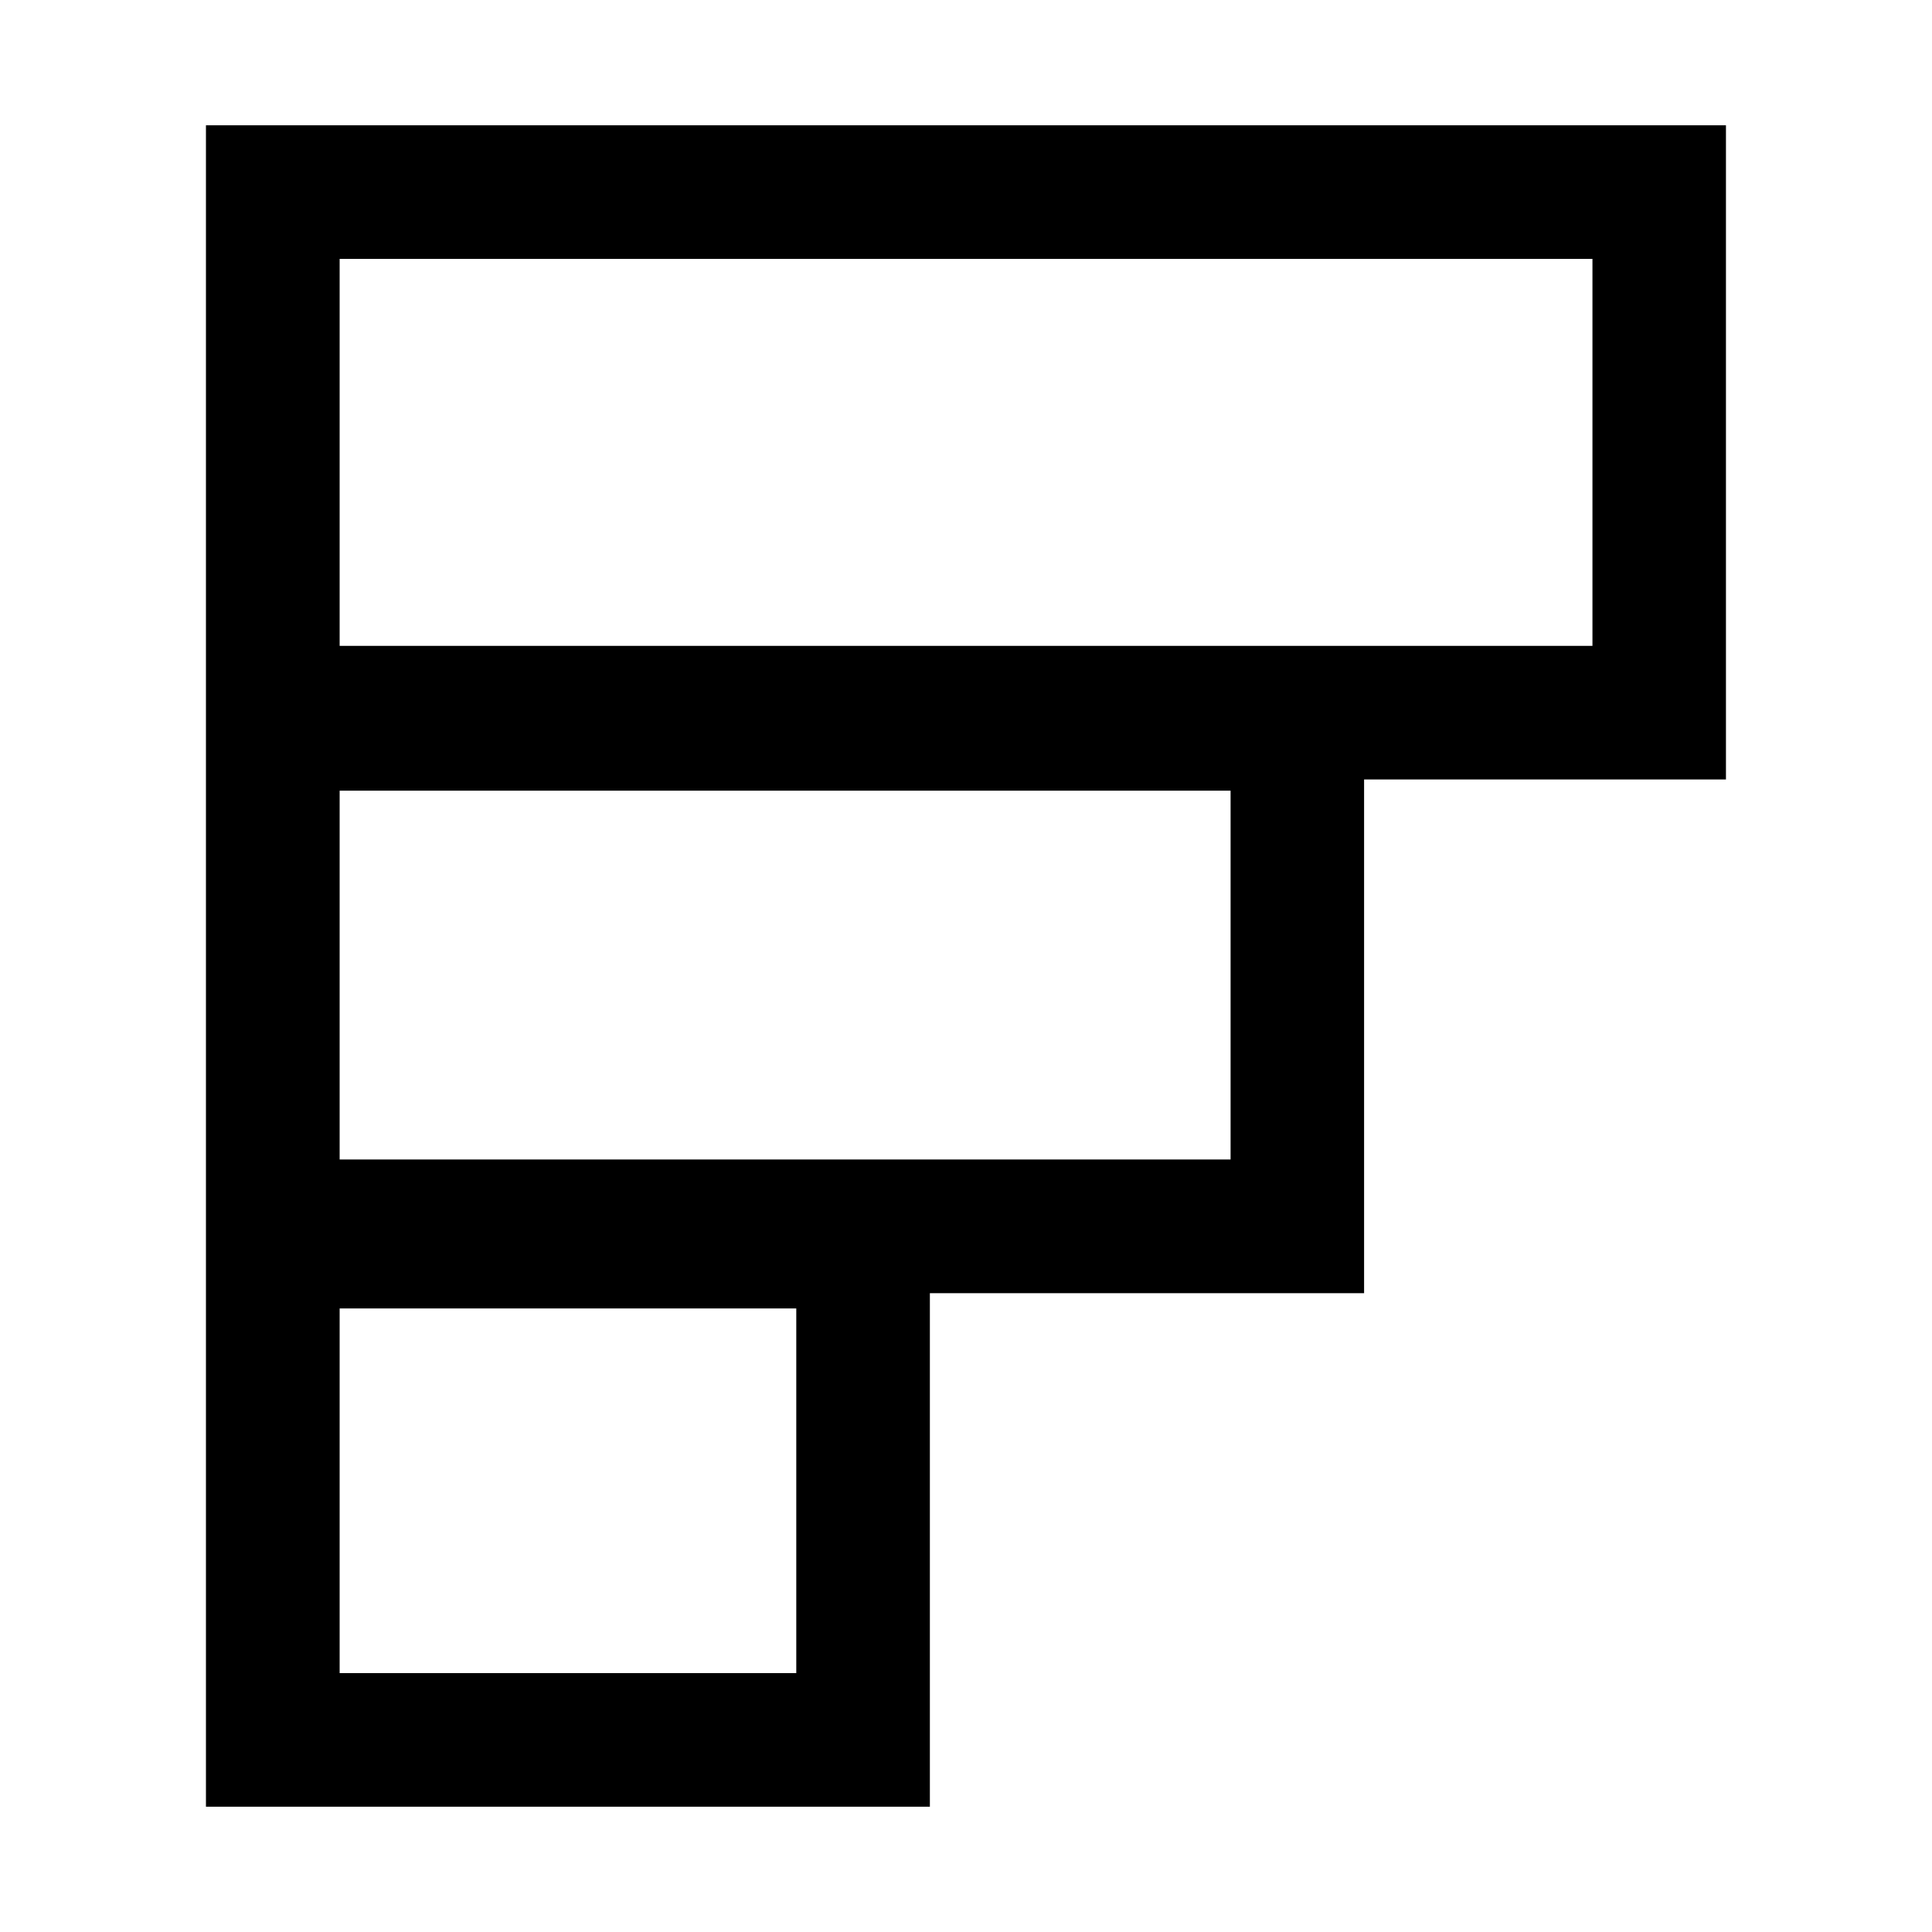 <?xml version="1.0" encoding="utf-8"?>
<!-- Generator: Adobe Illustrator 16.0.0, SVG Export Plug-In . SVG Version: 6.00 Build 0)  -->
<!DOCTYPE svg PUBLIC "-//W3C//DTD SVG 1.1//EN" "http://www.w3.org/Graphics/SVG/1.1/DTD/svg11.dtd">
<svg version="1.1" id="Layer_1" xmlns="http://www.w3.org/2000/svg" xmlns:xlink="http://www.w3.org/1999/xlink" x="0px" y="0px"
	 width="20px" height="20px" viewBox="0 0 20 20" enable-background="new 0 0 20 20" xml:space="preserve">
<path d="M17.867,1.297H2.132v5.504v1.268v4.093v1.225v5.316h7.494v-5.316h4.495V8.069h3.746V1.297z M8.243,17.32H3.516v-3.775h4.727
	V17.32z M12.738,12.003H3.516V8.185h9.223V12.003z M16.484,6.686H3.516V2.68h12.969V6.686z"/>
</svg>
